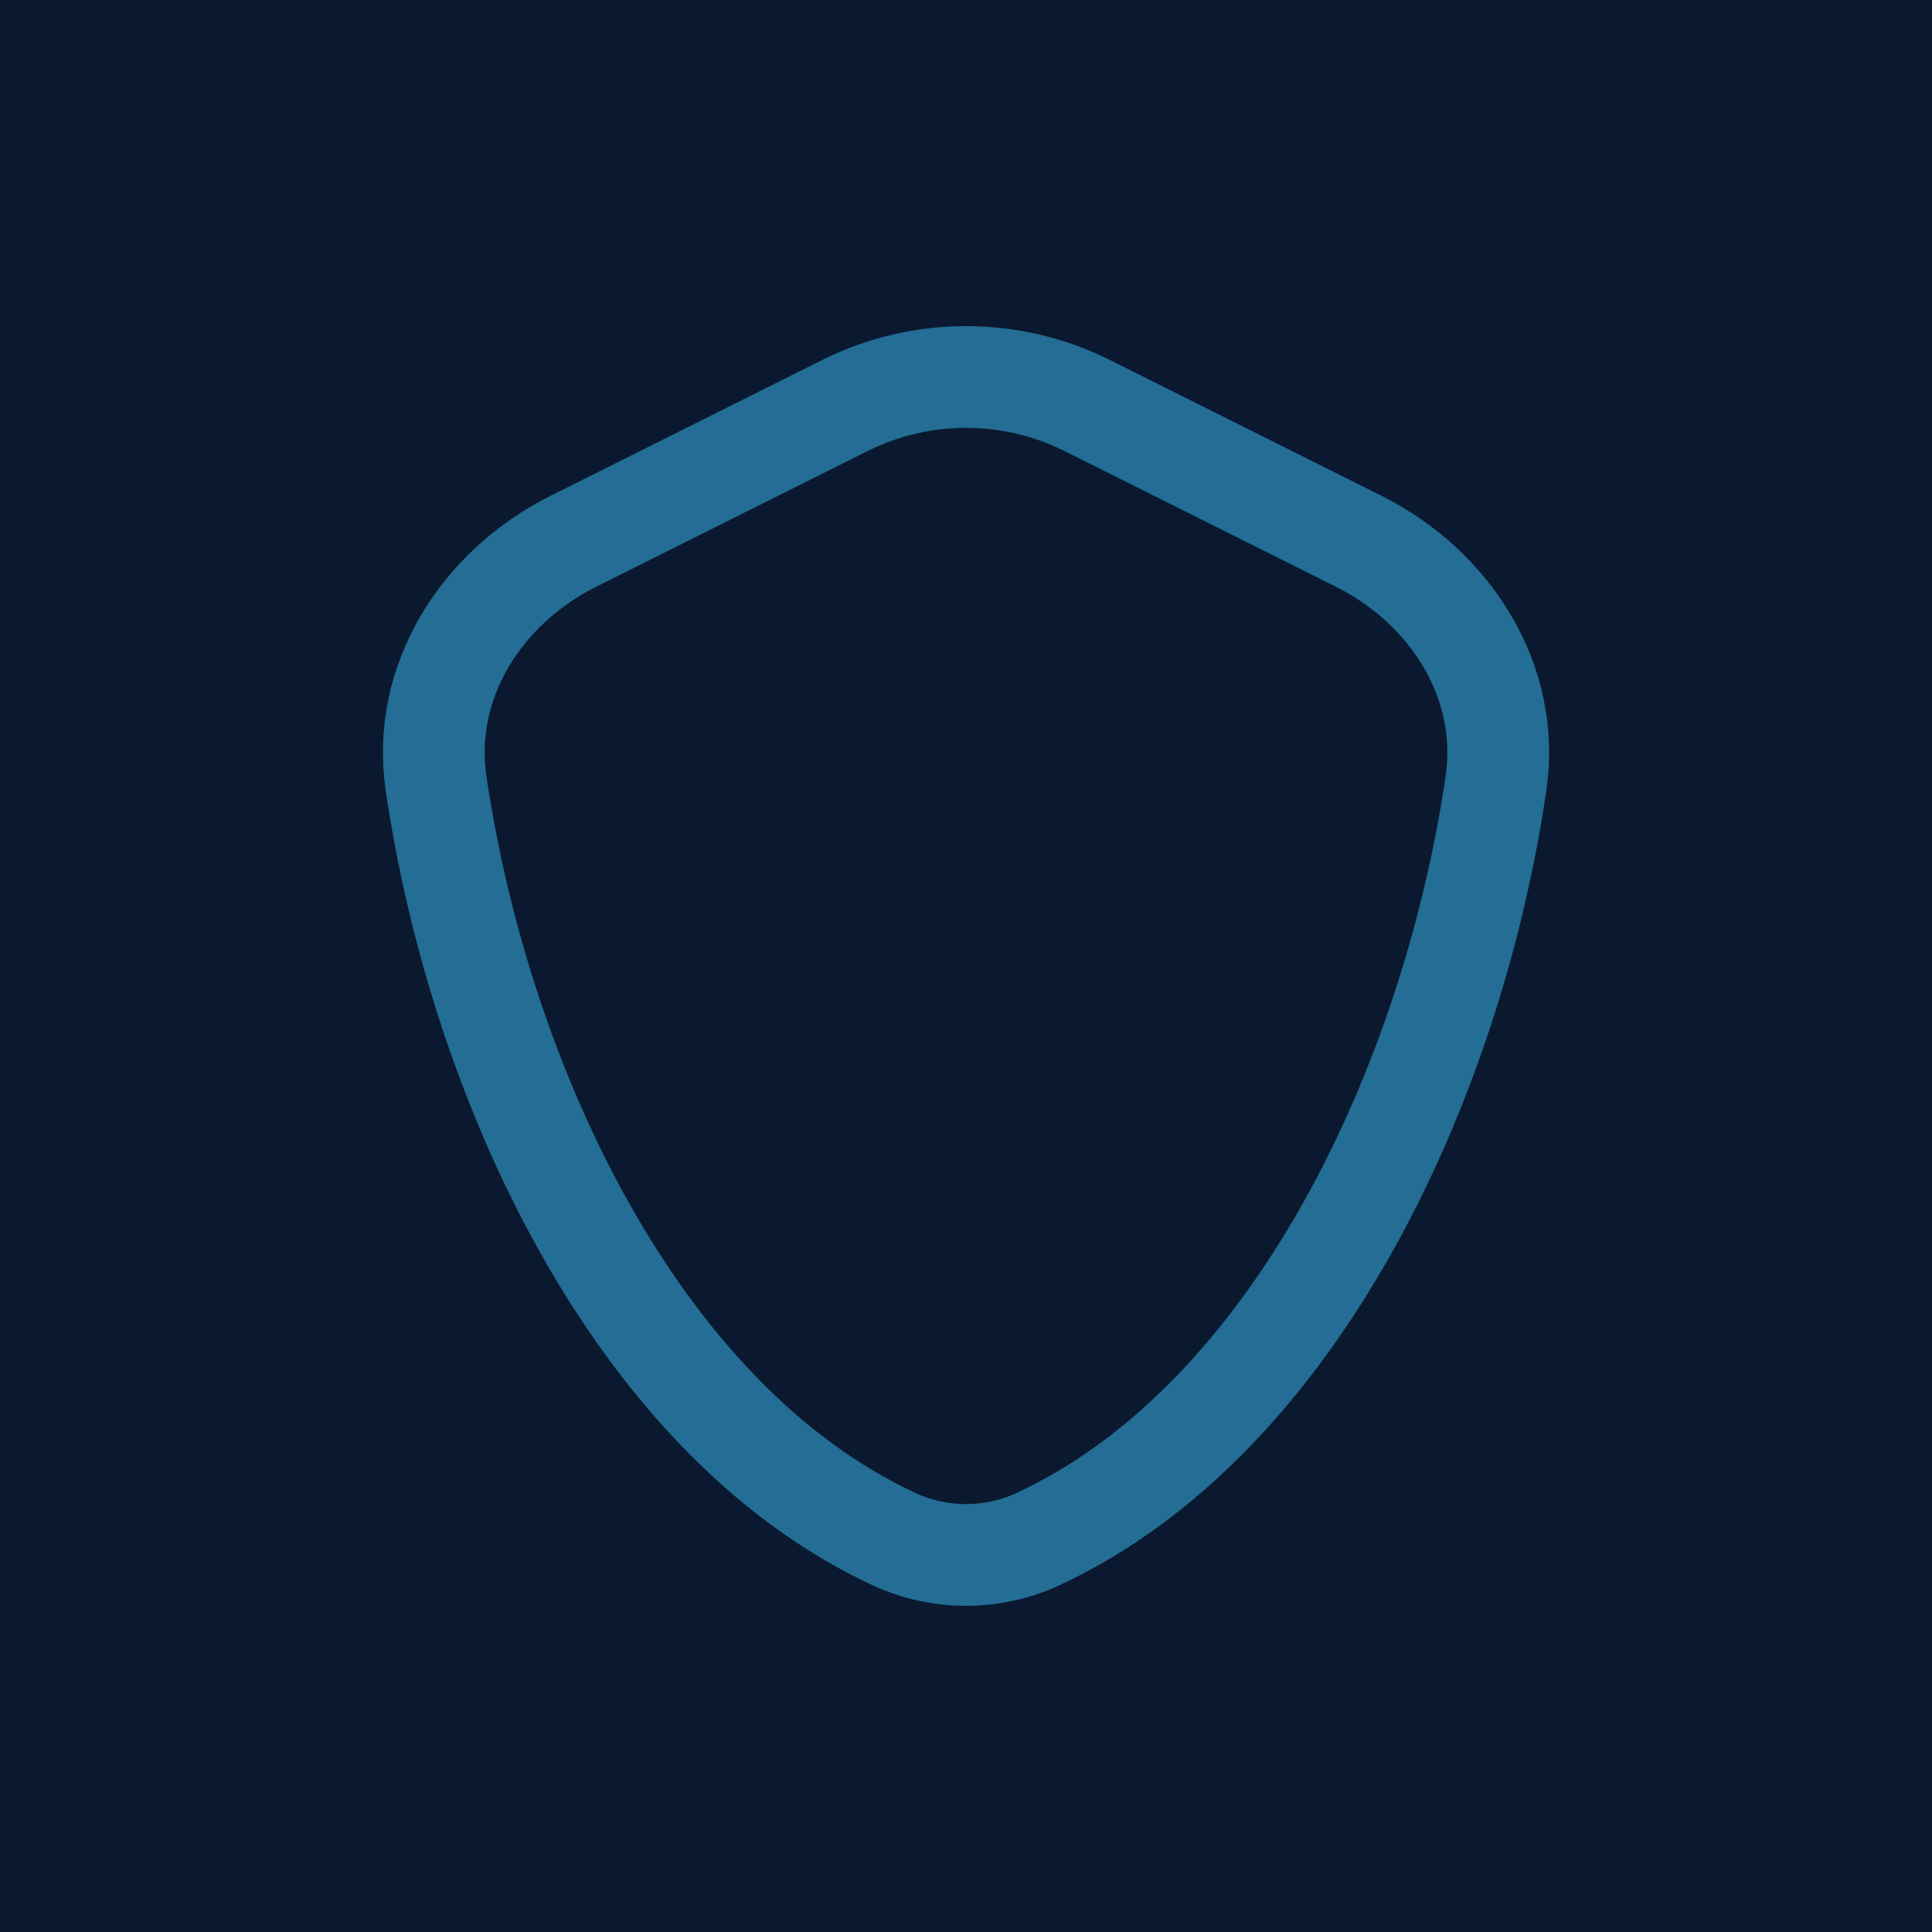 <?xml version="1.0" encoding="UTF-8" standalone="no"?>
<!-- Created with Inkscape (http://www.inkscape.org/) -->

<svg
   width="512"
   height="512"
   viewBox="0 0 512 512"
   version="1.1"
   id="svg1"
   xml:space="preserve"
   inkscape:export-filename="confy-logo.png"
   inkscape:export-xdpi="96"
   inkscape:export-ydpi="96"
   inkscape:version="1.4 (e7c3feb100, 2024-10-09)"
   sodipodi:docname="confy-logo-inkscape.svg"
   xmlns:inkscape="http://www.inkscape.org/namespaces/inkscape"
   xmlns:sodipodi="http://sodipodi.sourceforge.net/DTD/sodipodi-0.dtd"
   xmlns="http://www.w3.org/2000/svg"
   xmlns:svg="http://www.w3.org/2000/svg"><sodipodi:namedview
     id="namedview1"
     pagecolor="#ffffff"
     bordercolor="#000000"
     borderopacity="0.25"
     inkscape:showpageshadow="2"
     inkscape:pageopacity="0.0"
     inkscape:pagecheckerboard="0"
     inkscape:deskcolor="#d1d1d1"
     inkscape:document-units="px"
     inkscape:zoom="1.1490485"
     inkscape:cx="144.46735"
     inkscape:cy="294.15642"
     inkscape:window-width="2560"
     inkscape:window-height="1011"
     inkscape:window-x="1366"
     inkscape:window-y="32"
     inkscape:window-maximized="1"
     inkscape:current-layer="layer1" /><defs
     id="defs1" /><rect
     style="fill:#0a192f;fill-opacity:1;stroke:#0a192f;stroke-width:1;stroke-opacity:1"
     id="rect1"
     width="512"
     height="512"
     x="-3.6823615e-06"
     y="0" /><g
     inkscape:label="Camada 1"
     inkscape:groupmode="layer"
     id="layer1"><g
       style="fill:none"
       id="g1"
       transform="matrix(17.978,0,0,17.978,40.268,37.49)"><path
         d="M 4.188,9.462 C 3.968,7.963 4.856,6.572 6.211,5.894 l 4,-2 c 1.126,-0.563 2.452,-0.563 3.578,0 l 4,2 c 1.355,0.678 2.243,2.069 2.023,3.568 -0.646,4.402 -2.95,9.366 -6.743,11.137 -0.677,0.316 -1.462,0.316 -2.139,0 C 7.138,18.828 4.835,13.864 4.188,9.462 Z"
         stroke="#000000"
         stroke-width="1.5"
         stroke-linecap="round"
         stroke-linejoin="round"
         id="path1"
         style="stroke:#246d94;stroke-opacity:1" /></g></g></svg>
